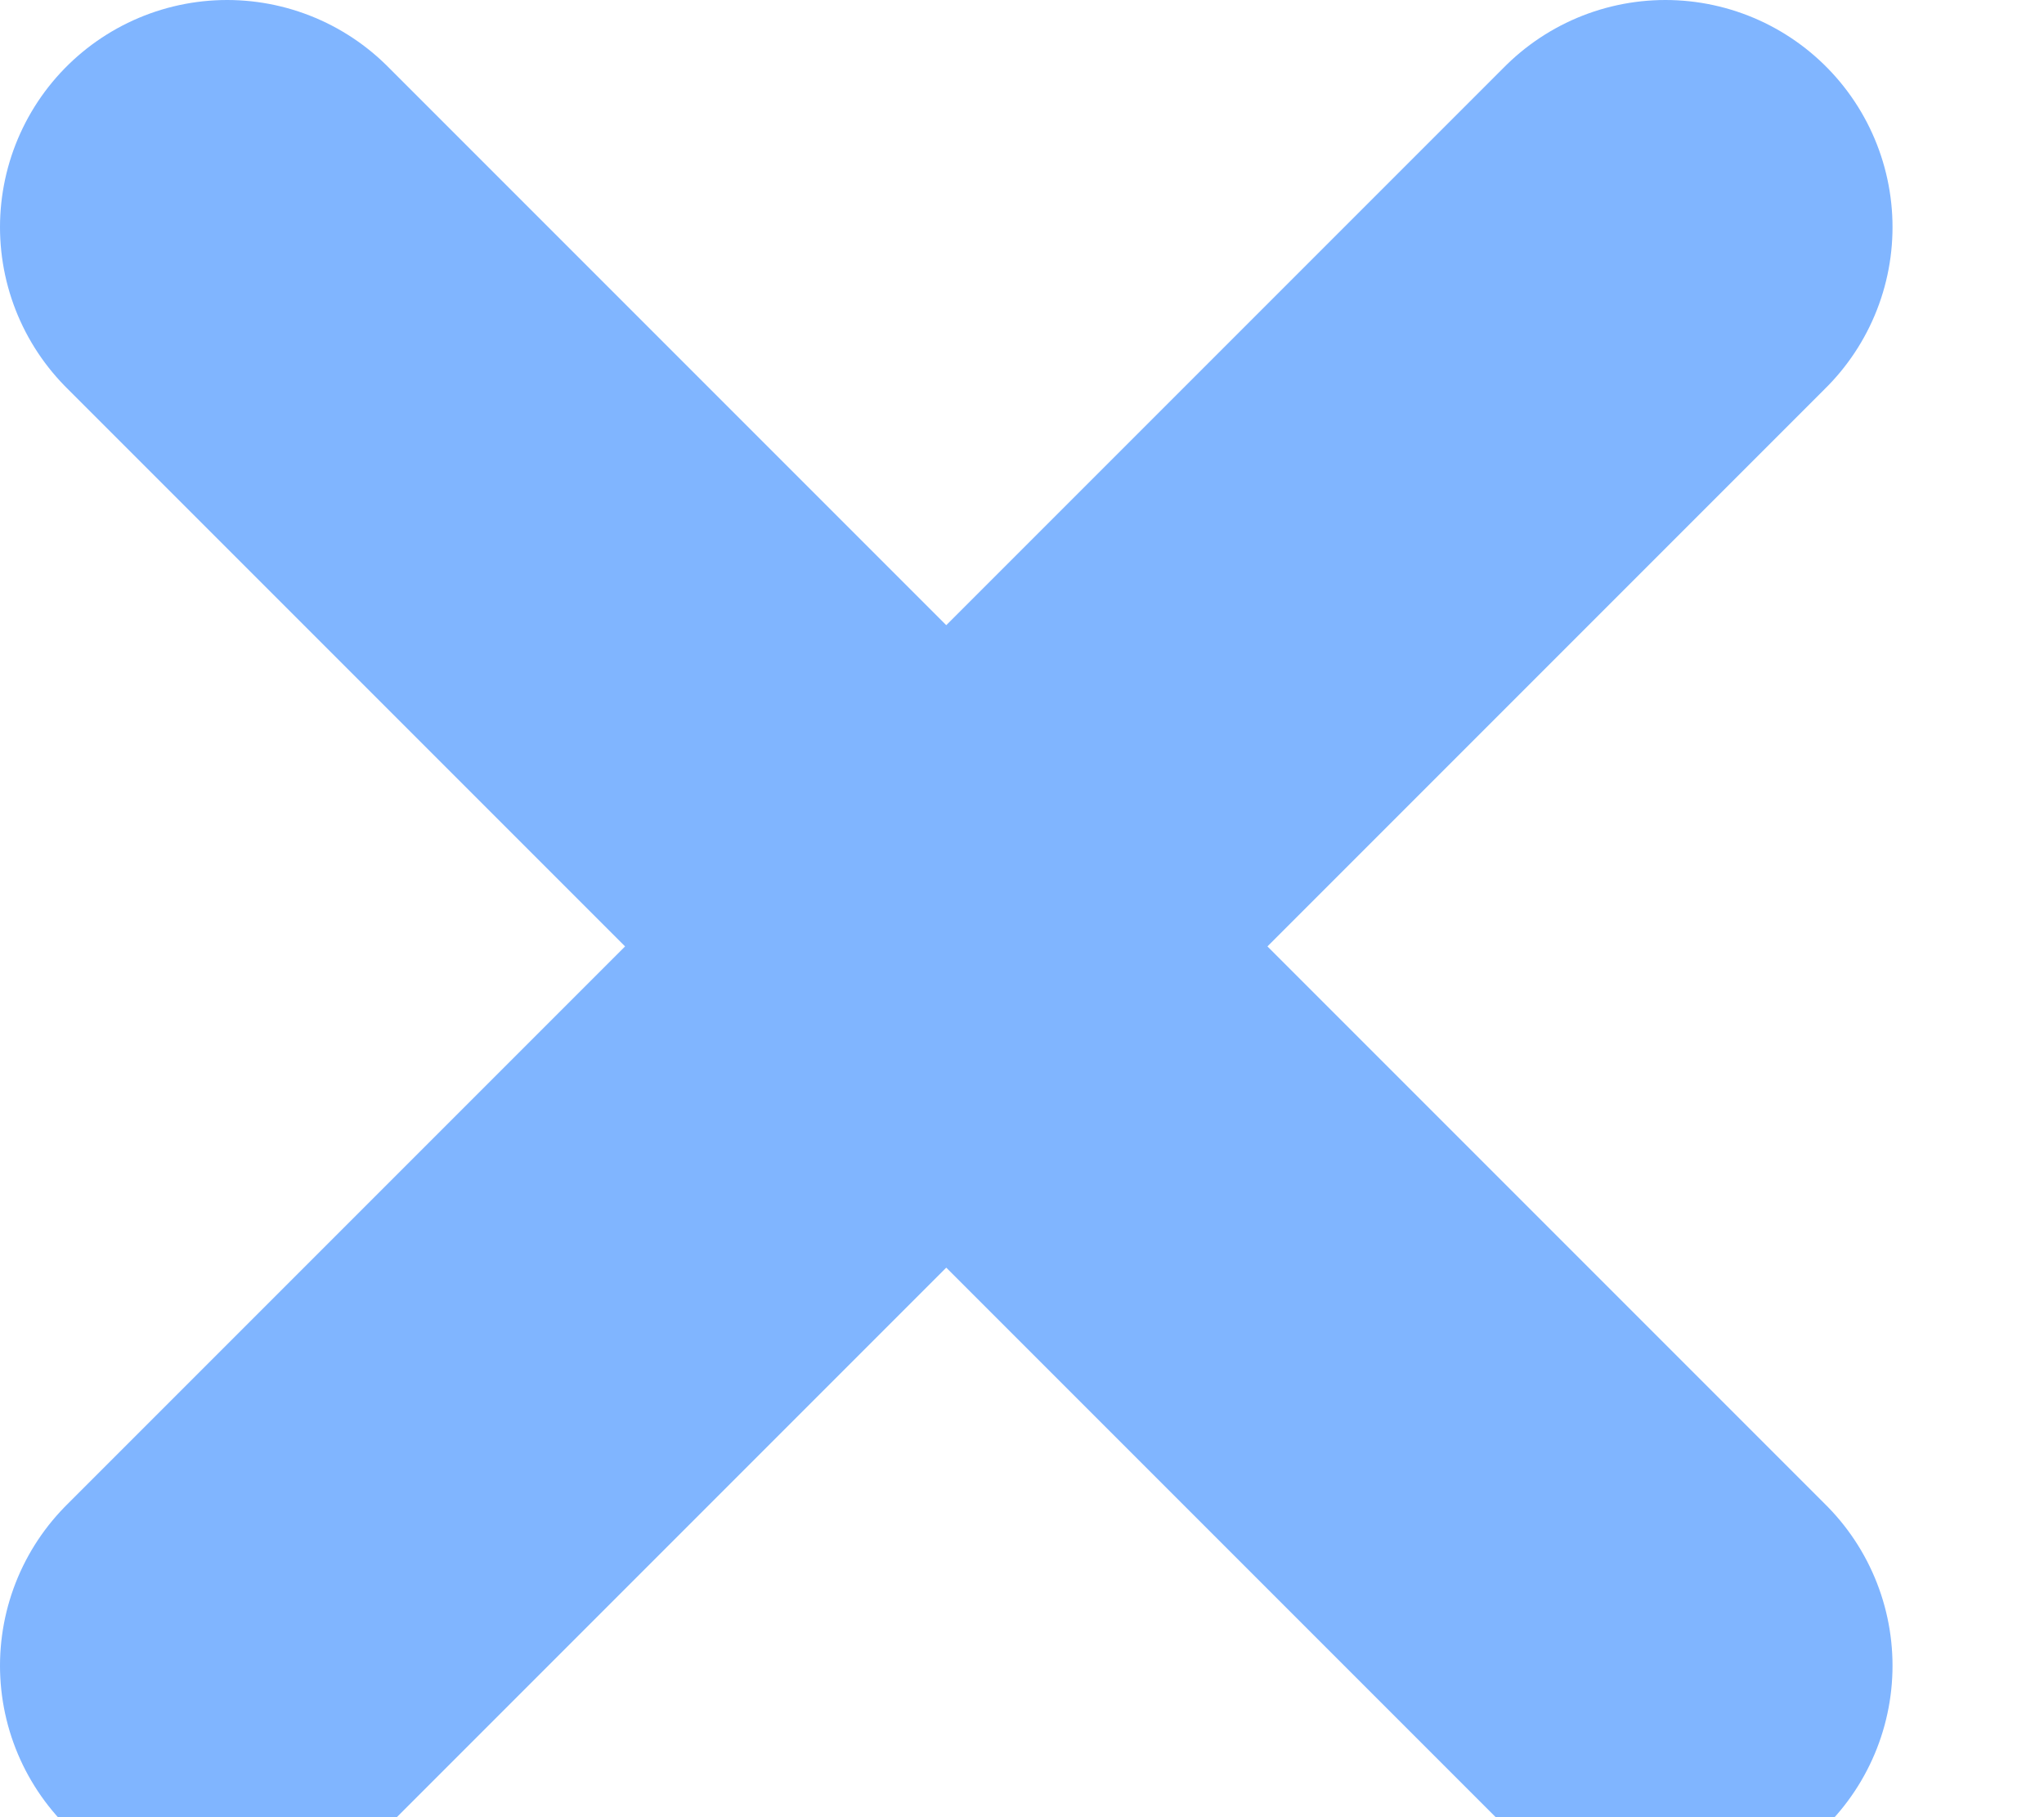 <svg xmlns="http://www.w3.org/2000/svg" width="9" height="8" viewBox="0 0 9 8">
  <path fill="none" stroke="#80B5FF" stroke-width="2" d="M1 7.333L7.333 1M1 1L7.333 7.333" stroke-linecap="round" stroke-linejoin="round"/>
</svg>
